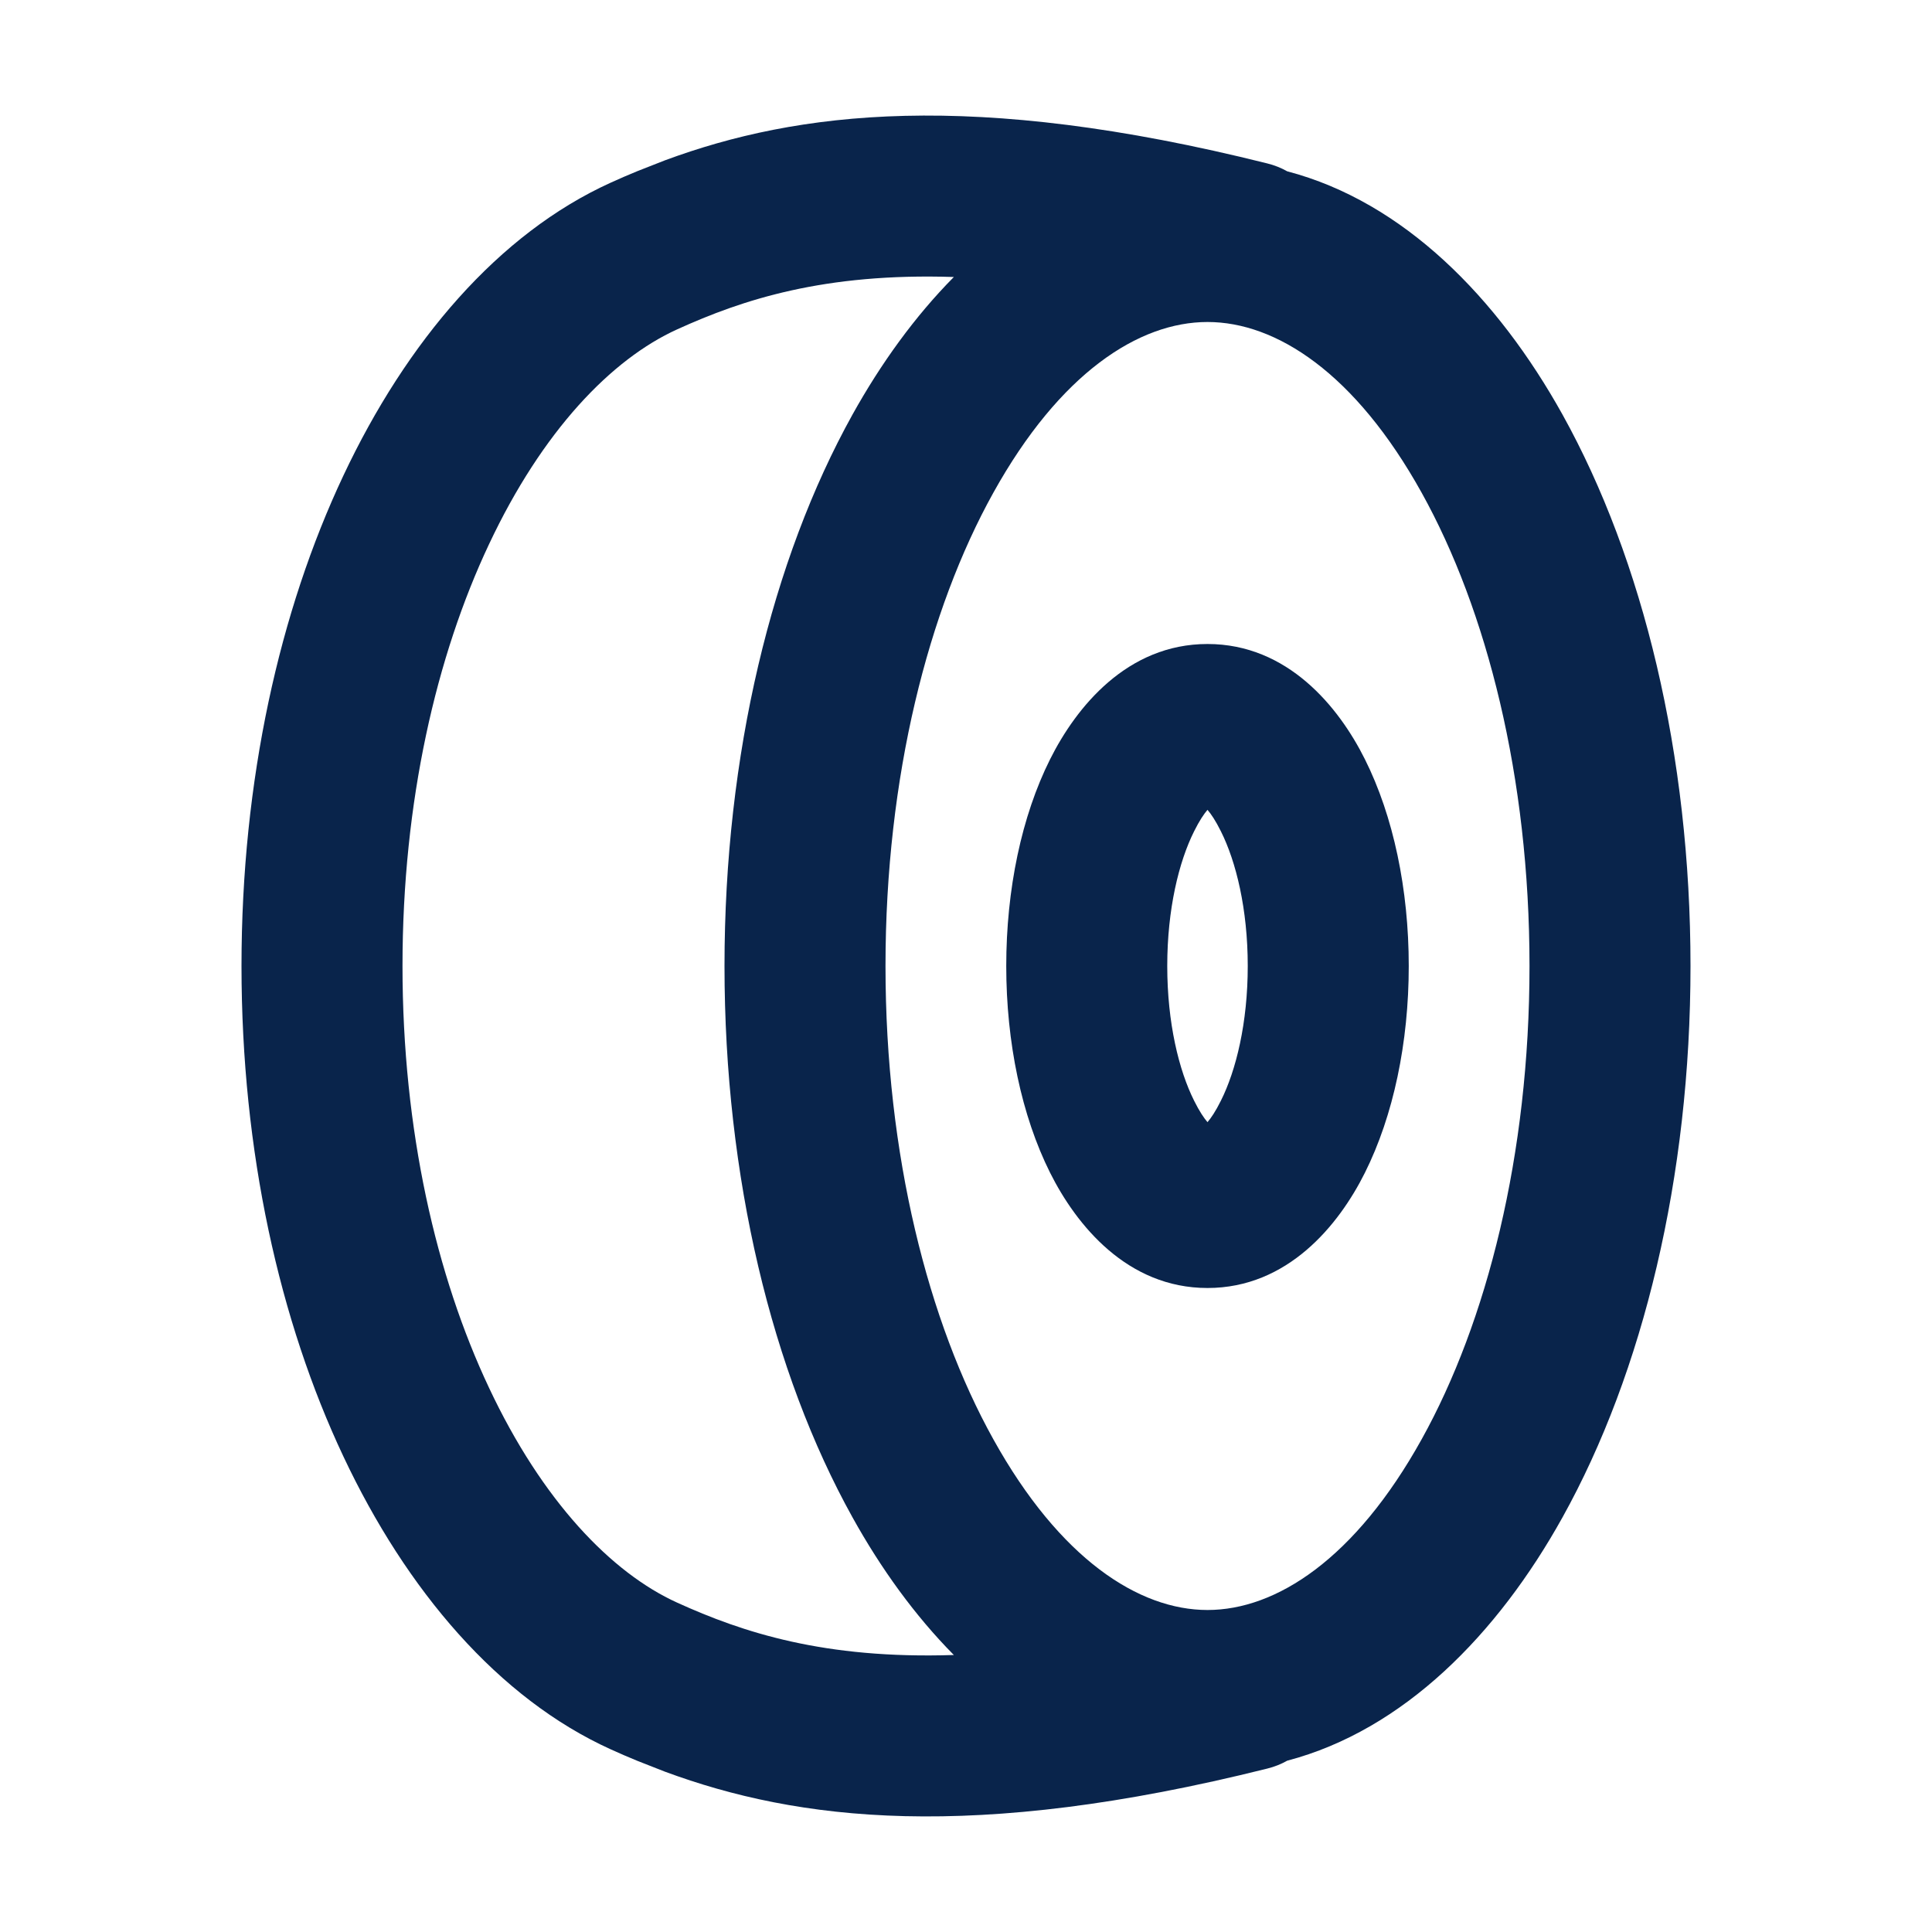 <?xml version="1.0" encoding="UTF-8"?>
<svg width="24px" height="24px" viewBox="0 0 24 24" version="1.1" xmlns="http://www.w3.org/2000/svg" xmlns:xlink="http://www.w3.org/1999/xlink">
    <title>tyre_line</title>
    <g id="页面-1" stroke="none" stroke-width="1" fill="none" fill-rule="evenodd">
        <g id="Transport" transform="translate(-576, -192)">
            <g id="tyre_line" transform="translate(576, 192)">
                 <path d="M24,0 L24,24 L0,24 L0,0 L24,0 Z M12.593,23.258 L12.582,23.26 L12.511,23.295 L12.492,23.299 L12.492,23.299 L12.477,23.295 L12.406,23.26 C12.396,23.256 12.387,23.259 12.382,23.265 L12.378,23.276 L12.361,23.703 L12.366,23.723 L12.377,23.736 L12.48,23.81 L12.495,23.814 L12.495,23.814 L12.507,23.81 L12.611,23.736 L12.623,23.72 L12.623,23.72 L12.627,23.703 L12.61,23.276 C12.608,23.266 12.601,23.259 12.593,23.258 L12.593,23.258 Z M12.858,23.145 L12.845,23.147 L12.66,23.24 L12.65,23.25 L12.65,23.25 L12.647,23.261 L12.665,23.691 L12.67,23.703 L12.67,23.703 L12.678,23.71 L12.879,23.803 C12.891,23.807 12.902,23.803 12.908,23.795 L12.912,23.781 L12.878,23.167 C12.875,23.155 12.867,23.147 12.858,23.145 L12.858,23.145 Z M12.143,23.147 C12.133,23.142 12.122,23.145 12.116,23.153 L12.11,23.167 L12.076,23.781 C12.075,23.793 12.083,23.802 12.093,23.805 L12.108,23.803 L12.309,23.71 L12.319,23.702 L12.319,23.702 L12.323,23.691 L12.34,23.261 L12.337,23.249 L12.337,23.249 L12.328,23.24 L12.143,23.147 Z" id="MingCute" fill-rule="nonzero"></path>
                <path d="M15.742,2.03 C15.831,2.052 15.914,2.085 15.99,2.128 C17.437,2.508 18.603,3.699 19.41,5.15 C20.412,6.954 21,9.377 21,12 C21,14.622 20.412,17.046 19.41,18.849 C18.603,20.301 17.437,21.491 15.99,21.872 C15.914,21.915 15.831,21.948 15.742,21.97 C12.074,22.887 9.905,22.616 8.262,22.009 L7.918,21.874 C7.805,21.828 7.695,21.78 7.587,21.731 C6.191,21.098 5.05,19.757 4.266,18.093 C3.473,16.411 3,14.309 3,12 C3,9.691 3.473,7.589 4.266,5.907 C5.05,4.243 6.191,2.902 7.587,2.269 C7.695,2.22 7.805,2.172 7.918,2.126 L8.262,1.991 C9.905,1.384 12.074,1.113 15.742,2.03 Z M8.413,4.091 C7.596,4.461 6.737,5.353 6.075,6.76 C5.42,8.148 5,9.955 5,12 C5,14.045 5.42,15.852 6.075,17.24 C6.737,18.647 7.596,19.539 8.413,19.909 C9.223,20.277 10.235,20.612 11.849,20.559 C11.365,20.07 10.943,19.485 10.59,18.849 C9.588,17.046 9,14.622 9,12 C9,9.377 9.588,6.954 10.59,5.15 C10.943,4.515 11.365,3.93 11.849,3.441 C10.235,3.388 9.223,3.723 8.413,4.091 Z M15,4 C14.147,4 13.165,4.634 12.339,6.122 C11.531,7.576 11,9.652 11,12 C11,14.348 11.531,16.424 12.339,17.878 C13.165,19.366 14.147,20 15,20 C15.853,20 16.835,19.366 17.661,17.878 C18.469,16.424 19,14.348 19,12 C19,9.652 18.469,7.576 17.661,6.122 C16.835,4.634 15.853,4 15,4 Z M15,8 C15.997,8 16.631,8.782 16.955,9.431 C17.31,10.14 17.5,11.05 17.5,12 C17.5,12.95 17.31,13.859 16.955,14.569 C16.631,15.218 15.997,16 15,16 C14.003,16 13.37,15.218 13.045,14.569 C12.69,13.859 12.5,12.95 12.5,12 C12.5,11.05 12.69,10.14 13.045,9.431 C13.37,8.782 14.003,8 15,8 Z M15,10.06 C14.957,10.11 14.9,10.193 14.834,10.326 C14.645,10.703 14.5,11.293 14.5,12 C14.5,12.707 14.645,13.297 14.834,13.674 C14.9,13.807 14.957,13.89 15,13.94 C15.043,13.89 15.1,13.807 15.166,13.674 C15.355,13.297 15.5,12.707 15.5,12 C15.5,11.293 15.355,10.703 15.166,10.326 C15.1,10.193 15.043,10.11 15,10.06 Z" id="形状" fill="#09244B"></path>
            </g>
        </g>
    </g>
</svg>
